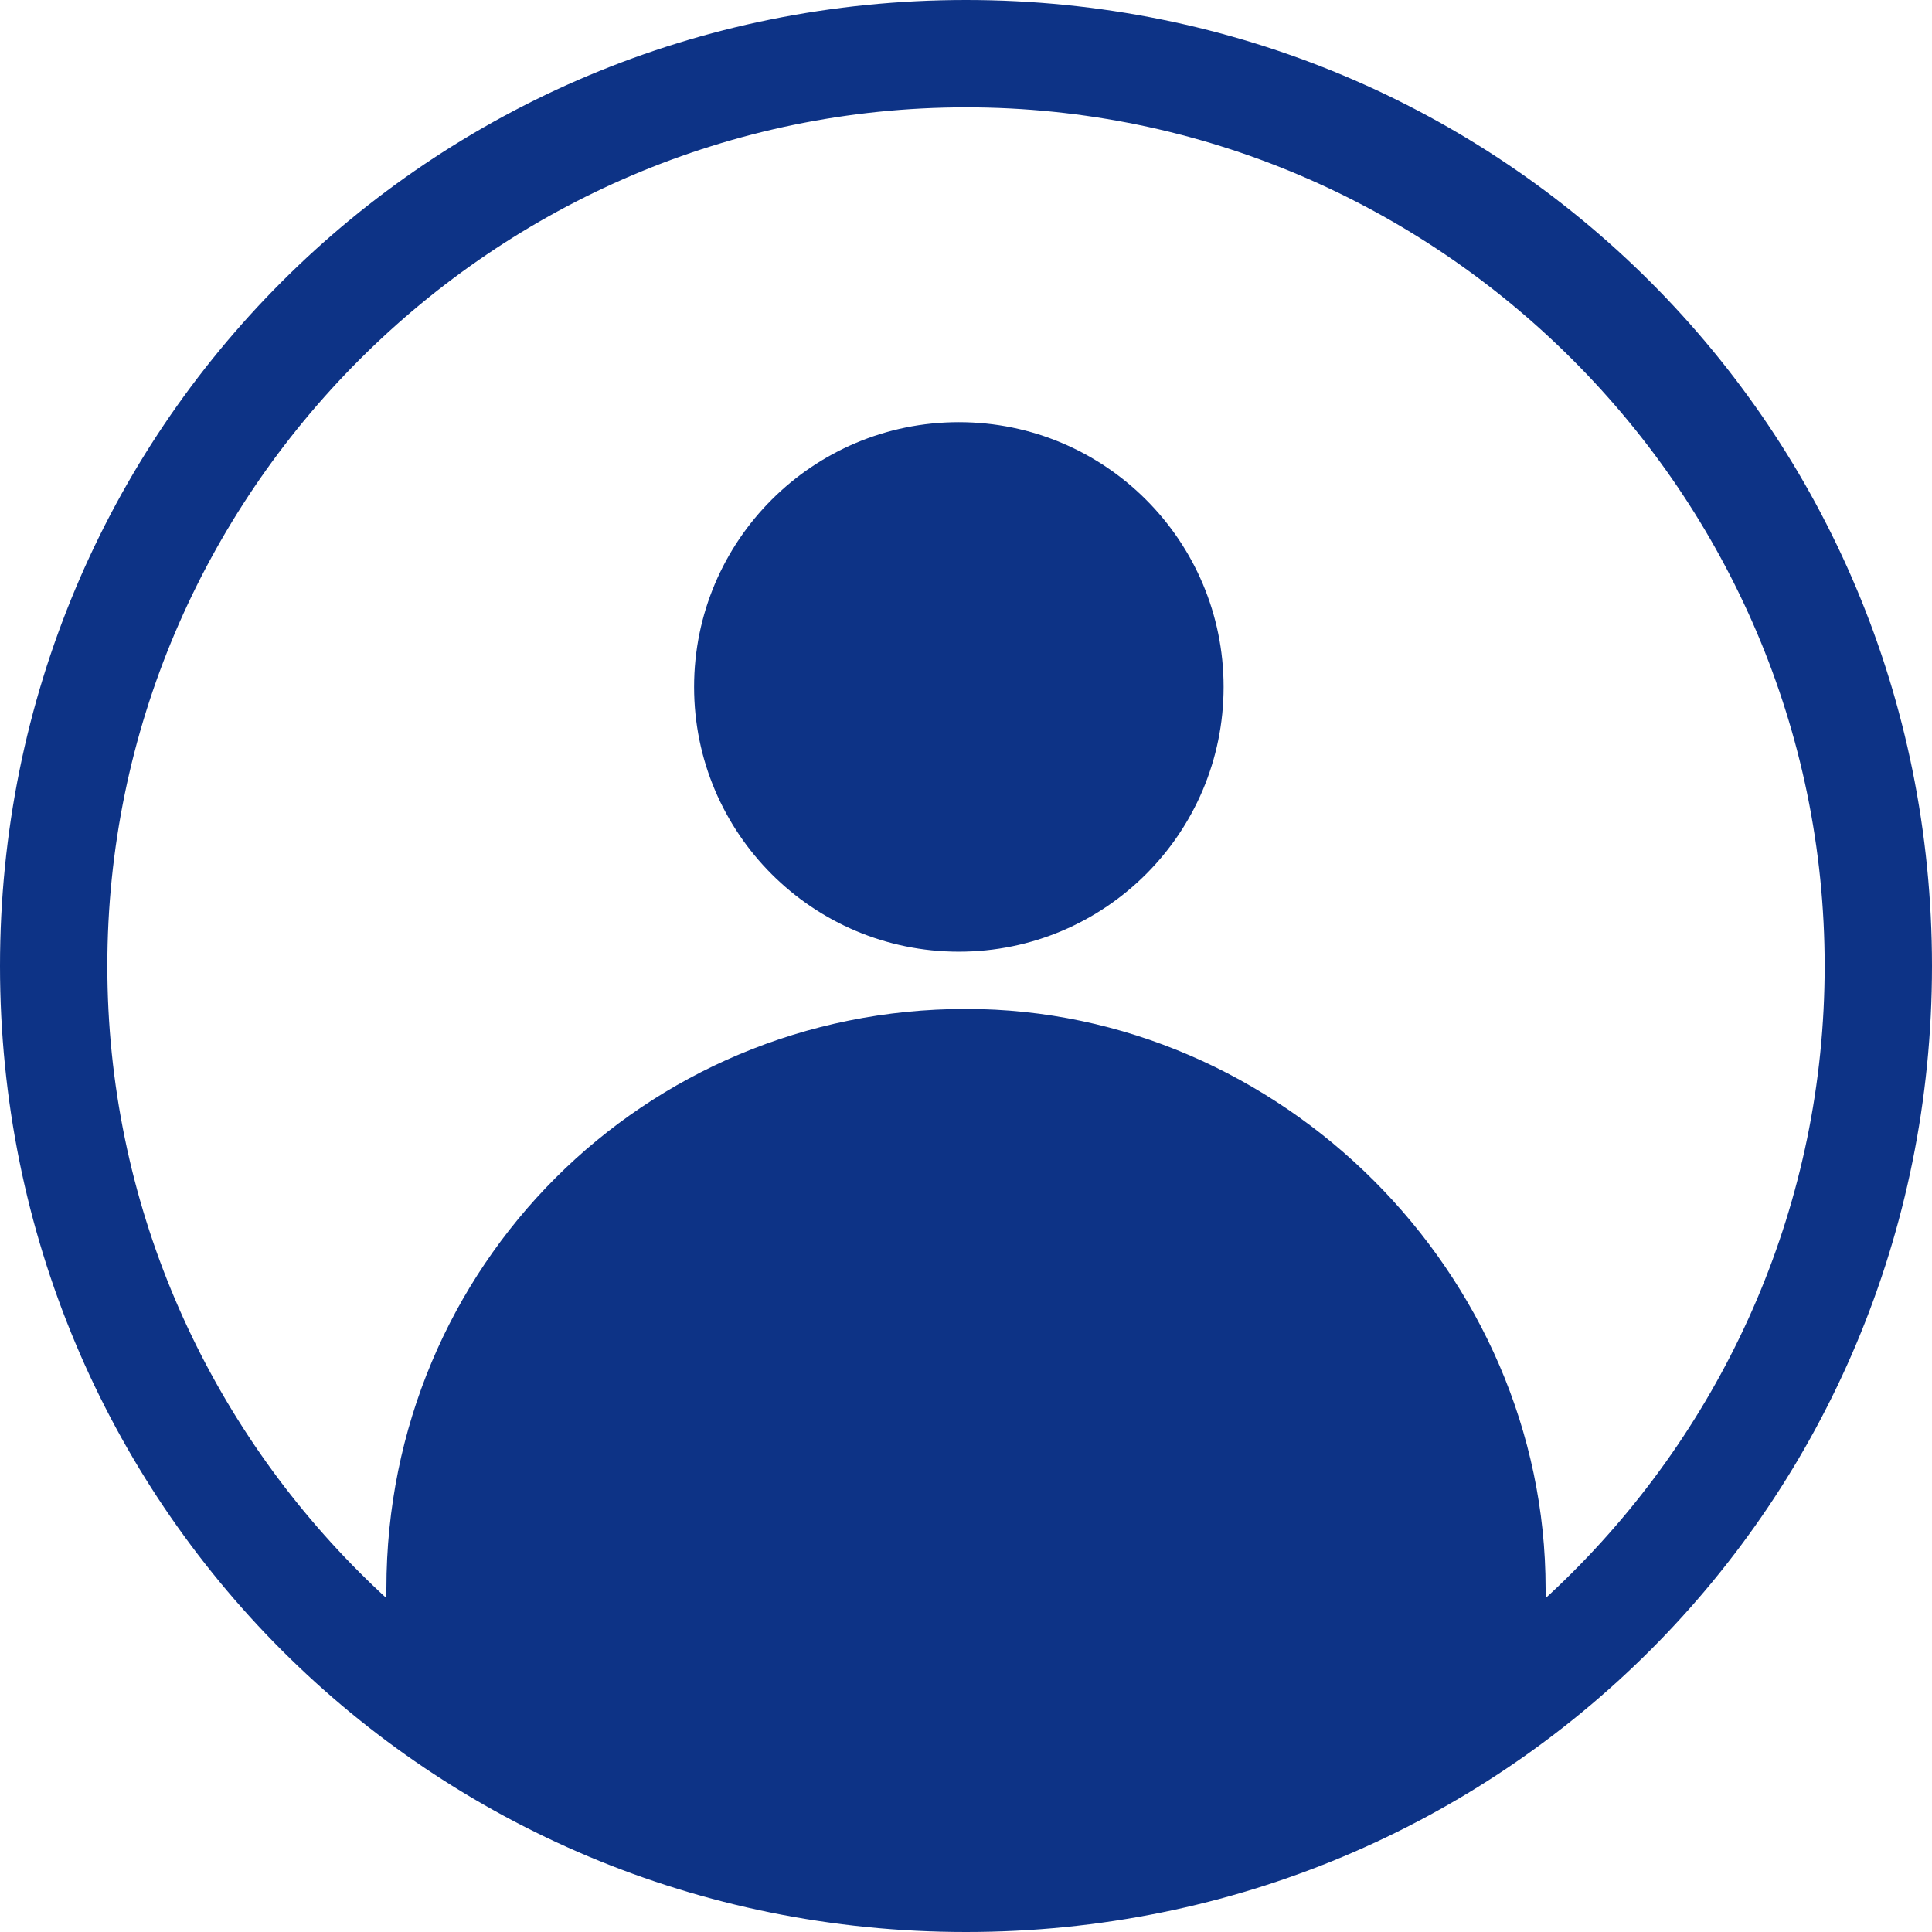 <?xml version="1.0" encoding="utf-8"?>
<!-- Generator: Adobe Illustrator 22.1.0, SVG Export Plug-In . SVG Version: 6.00 Build 0)  -->
<svg version="1.2" baseProfile="tiny" id="圖層_1"
	 xmlns="http://www.w3.org/2000/svg" xmlns:xlink="http://www.w3.org/1999/xlink" x="0px" y="0px" viewBox="0 0 27 27"
	 xml:space="preserve">
<g id="Group_17">
	<g id="Group_13">
		<path id="Path_39" fill="#0D3386" d="M13.5,27C6,27,0,21,0,13.5S6,0,13.5,0S27,6,27,13.5S21,27,13.5,27L13.5,27z M13.5,1.5
			c-6.6,0-12,5.4-12,12s5.4,12,12,12s12-5.4,12-12S20.1,1.5,13.5,1.5z"/>
	</g>
	<g id="Group_16">
		<g id="Group_14">
			<circle id="Ellipse_2" fill="#0D3386" cx="13.4" cy="9.6" r="3.7"/>
		</g>
		<g id="Group_15">
			<path id="Path_40" fill="#0D3386" d="M13.5,14.1c-4.5,0-8.1,3.6-8.1,8.1l0,0c0,0.2,0,0.5,0,0.7c1.2,1.8,5,3.3,8,3.3
				s6.7-1.5,8.2-3.3c0-0.2,0-0.5,0-0.7C21.6,17.8,17.9,14.1,13.5,14.1L13.5,14.1L13.5,14.1z"/>
		</g>
	</g>
</g>
</svg>
